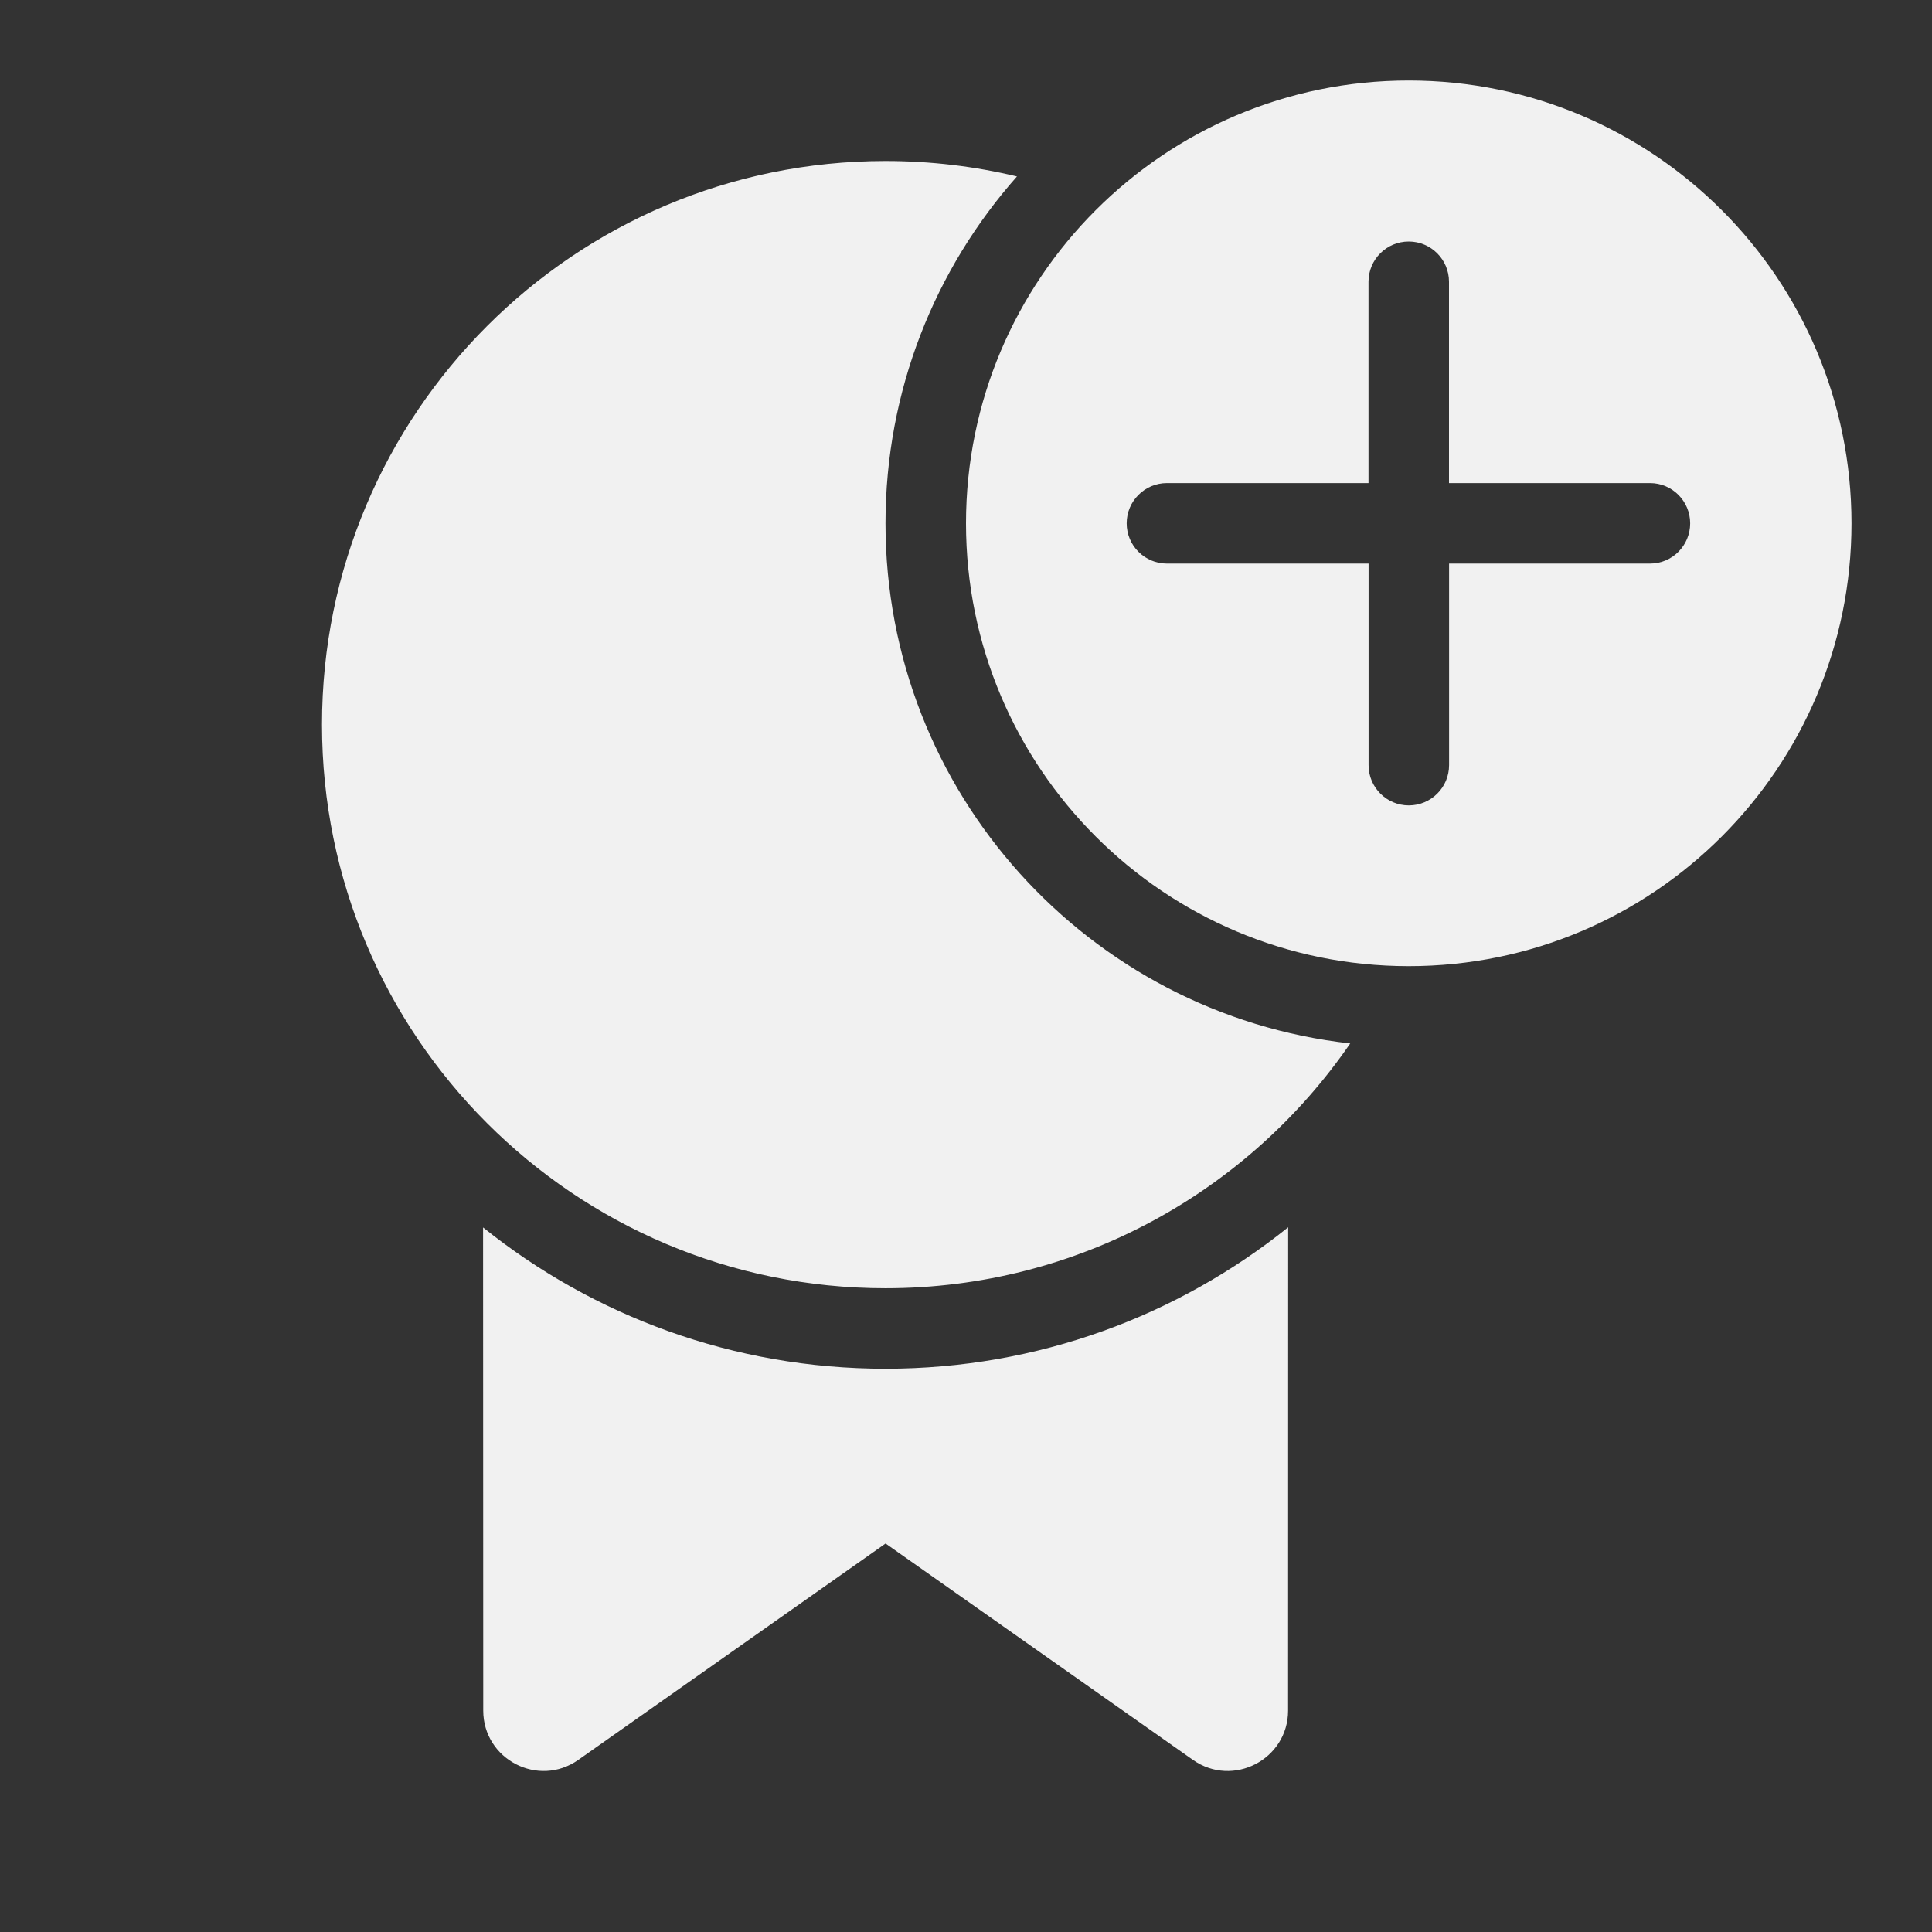 <svg width="24" height="24" viewBox="0 0 24 24" fill="none" xmlns="http://www.w3.org/2000/svg">
<rect x="0" y="0" width="24" height="24" fill="#333333" stroke="none"/>
<path d="M23 6.501C23 3.463 20.538 1 17.5 1C14.462 1 12 3.463 12 6.501C12 9.539 14.462 12.002 17.5 12.002C20.538 12.002 23 9.539 23 6.501ZM18.001 7.001L18.001 9.505C18.001 9.781 17.777 10.005 17.501 10.005C17.225 10.005 17.001 9.781 17.001 9.505L17.001 7.001H14.496C14.22 7.001 13.996 6.777 13.996 6.501C13.996 6.225 14.22 6.001 14.496 6.001H17L17 3.5C17 3.224 17.224 3 17.5 3C17.776 3 18 3.224 18 3.5L18 6.001H20.497C20.773 6.001 20.996 6.225 20.996 6.501C20.996 6.777 20.773 7.001 20.497 7.001H18.001ZM11 6.501C11 4.848 11.617 3.339 12.633 2.192C12.109 2.066 11.562 2 11 2C7.134 2 4 5.135 4 9.001C4 12.868 7.134 16.003 11 16.003C13.396 16.003 15.511 14.798 16.773 12.962C13.525 12.6 11 9.846 11 6.501ZM16.002 15.246L16.001 21.249C16.001 21.856 15.316 22.212 14.819 21.862L11.001 19.174L7.184 21.862C6.687 22.212 6.003 21.856 6.003 21.249L6.001 15.248C7.37 16.346 9.108 17.003 11 17.003C12.893 17.003 14.632 16.345 16.002 15.246Z" fill="#F1F1F1"/>
</svg>
